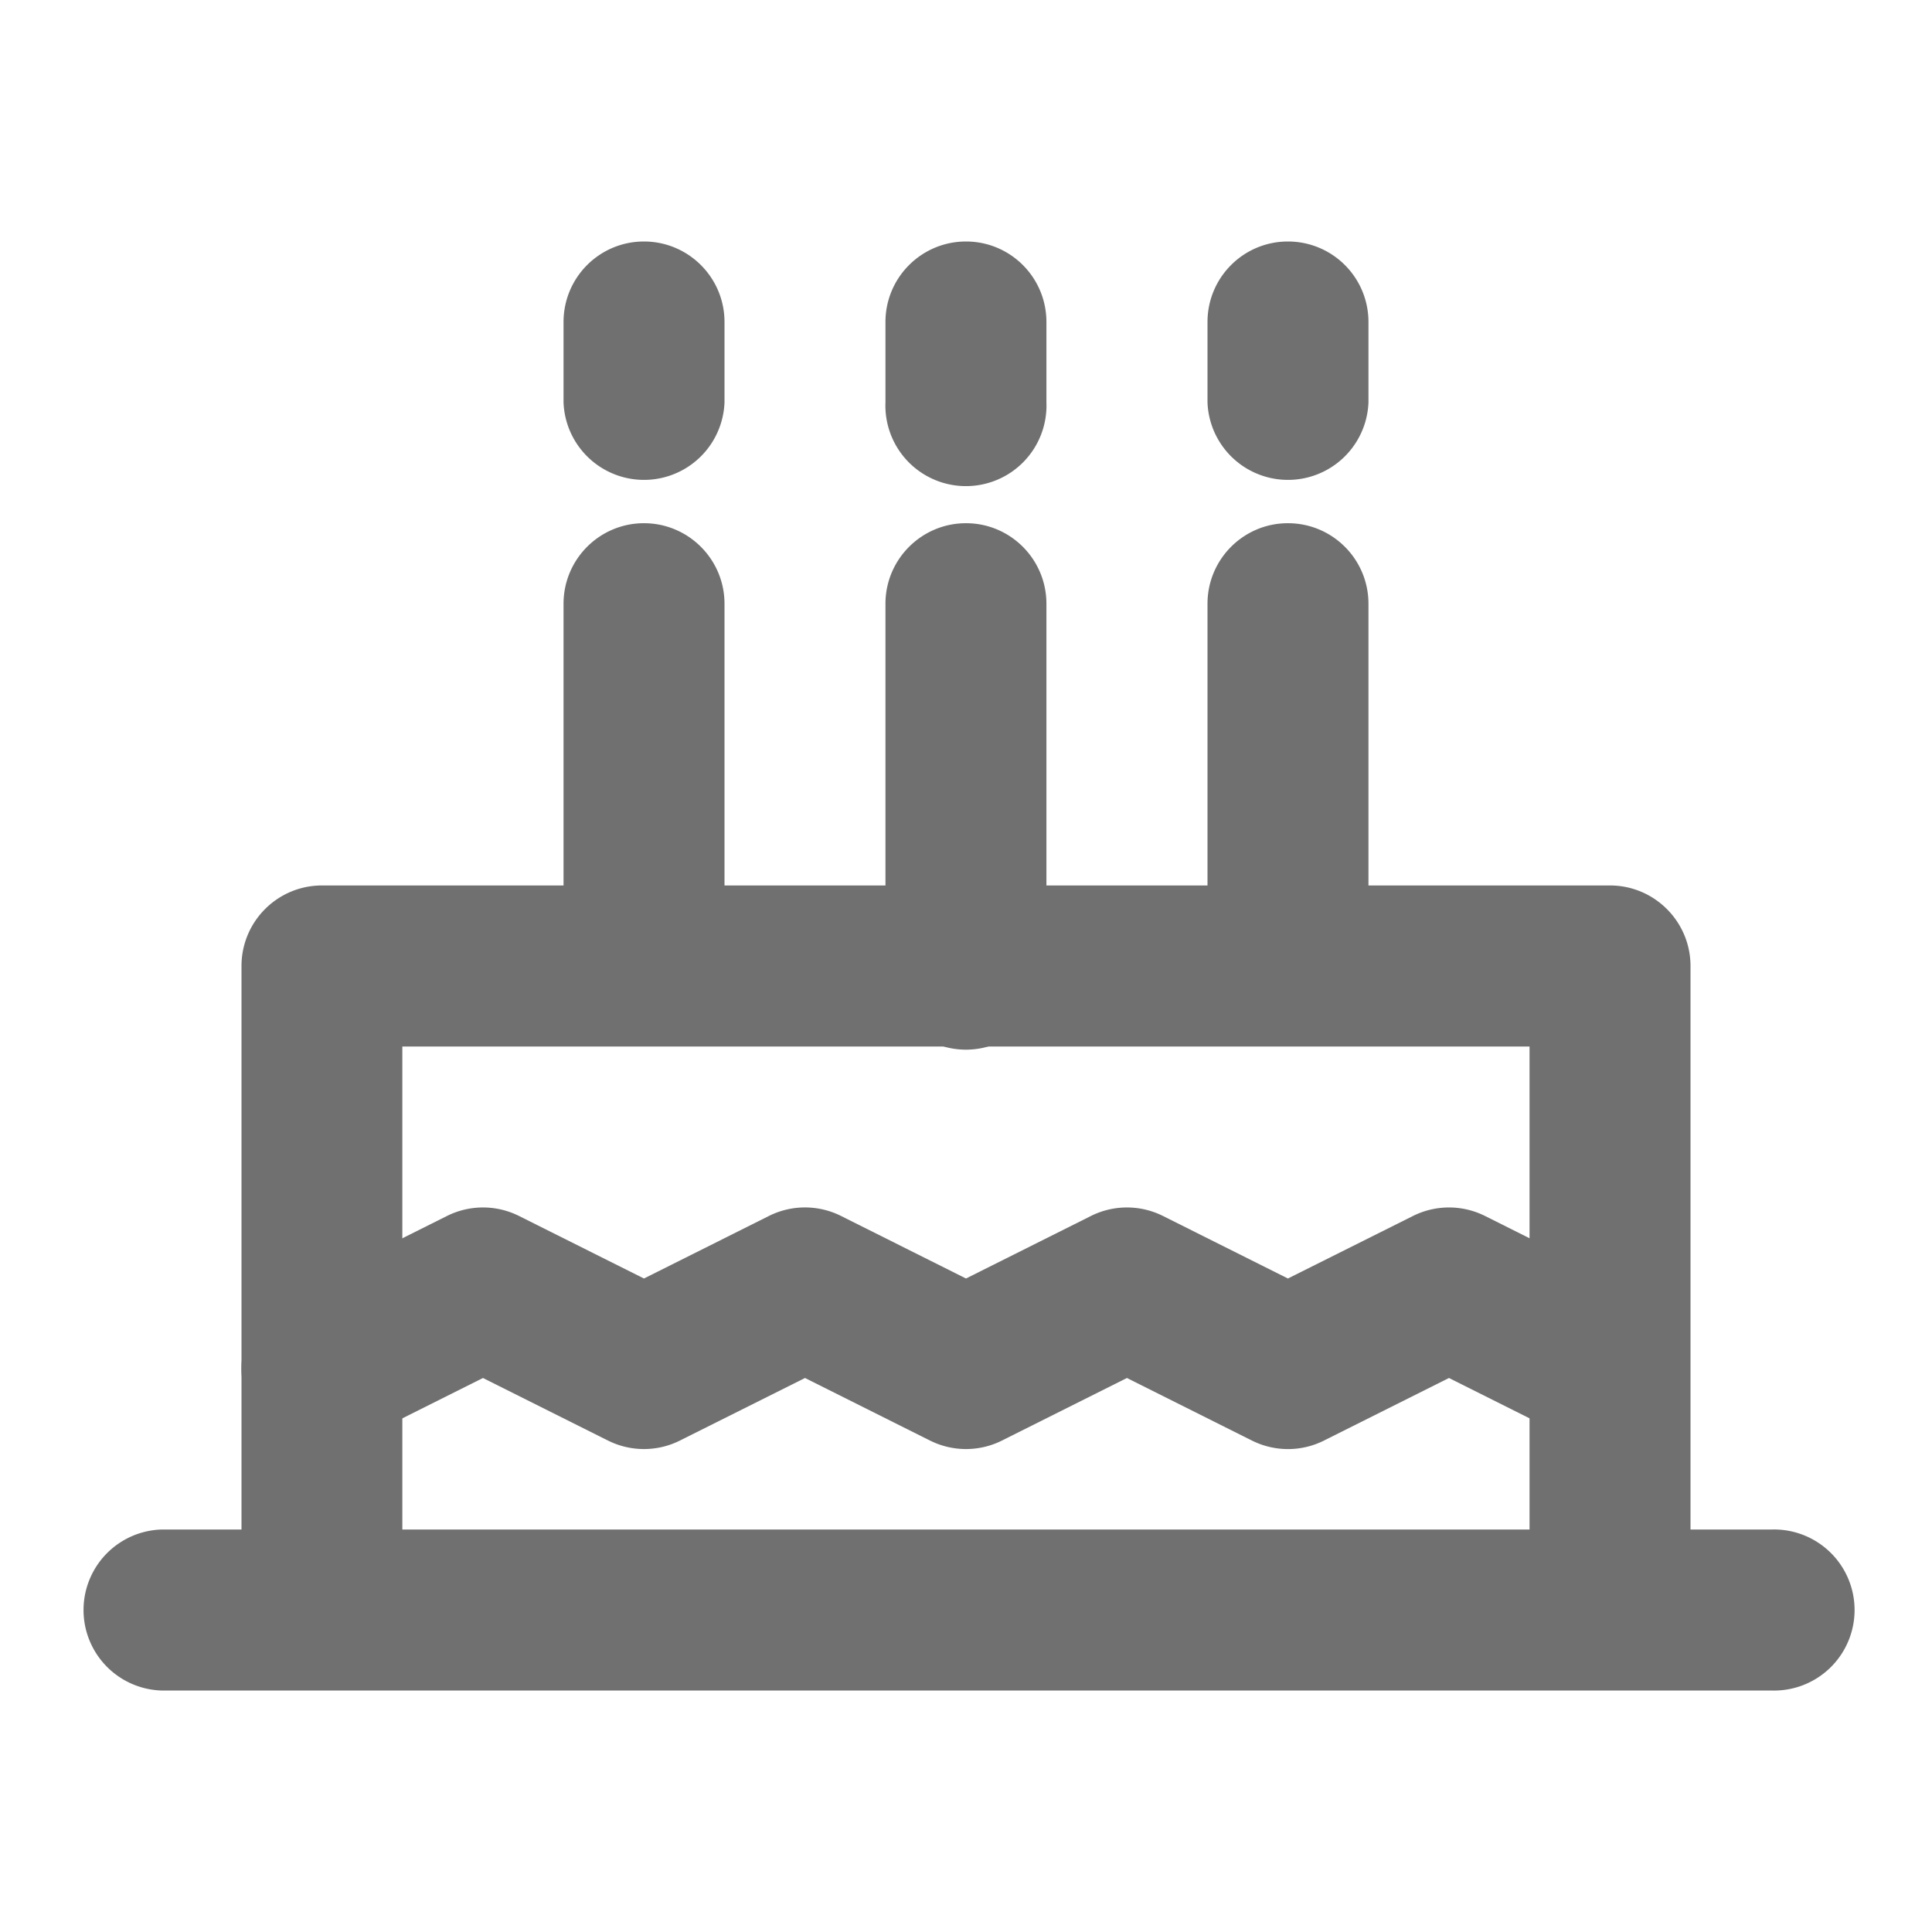 <?xml version="1.0" standalone="no"?><!DOCTYPE svg PUBLIC "-//W3C//DTD SVG 1.1//EN" "http://www.w3.org/Graphics/SVG/1.1/DTD/svg11.dtd"><svg t="1757208636086" class="icon" viewBox="0 0 1024 1024" version="1.1" xmlns="http://www.w3.org/2000/svg" p-id="22391" xmlns:xlink="http://www.w3.org/1999/xlink" width="200" height="200"><path d="M128 512c0-23.552 19.072-42.688 42.688-42.688h682.624c23.552 0 42.688 19.136 42.688 42.688v298.688h42.624a42.688 42.688 0 1 1 0 85.312H85.312a42.688 42.688 0 0 1 0-85.312H128V512z m85.312 298.688h597.376v-256H213.248v256z" fill="#707070" p-id="22392"></path><path d="M236.928 644.48a42.688 42.688 0 0 1 38.144 0l66.24 33.152 66.24-33.152a42.688 42.688 0 0 1 38.208 0L512 677.632l66.24-33.152a42.688 42.688 0 0 1 38.144 0l66.24 33.152 66.304-33.152a42.688 42.688 0 0 1 38.144 0l85.312 42.688a42.688 42.688 0 0 1-38.144 76.352L768 730.368l-66.24 33.152a42.624 42.624 0 0 1-38.208 0l-66.24-33.152-66.24 33.152a42.624 42.624 0 0 1-38.144 0l-66.24-33.152-66.304 33.152a42.624 42.624 0 0 1-38.144 0L256 730.368l-66.24 33.152a42.688 42.688 0 1 1-38.208-76.352l85.376-42.688zM682.624 277.312c23.616 0 42.688 19.136 42.688 42.688v192A42.688 42.688 0 0 1 640 512V320c0-23.552 19.072-42.688 42.624-42.688zM512 277.312c23.552 0 42.624 19.136 42.624 42.688v192a42.688 42.688 0 1 1-85.312 0V320c0-23.552 19.136-42.688 42.688-42.688zM341.312 277.312c23.552 0 42.688 19.136 42.688 42.688v192a42.688 42.688 0 0 1-85.312 0V320c0-23.552 19.072-42.688 42.624-42.688zM682.624 128c23.616 0 42.688 19.072 42.688 42.688v42.624a42.688 42.688 0 0 1-85.312 0v-42.624c0-23.616 19.072-42.688 42.624-42.688zM512 128c23.552 0 42.624 19.072 42.624 42.688v42.624a42.688 42.688 0 1 1-85.312 0v-42.624C469.312 147.072 488.448 128 512 128zM341.312 128c23.552 0 42.688 19.072 42.688 42.688v42.624a42.688 42.688 0 0 1-85.312 0v-42.624c0-23.616 19.072-42.688 42.624-42.688z" fill="#707070" p-id="22393"></path></svg>